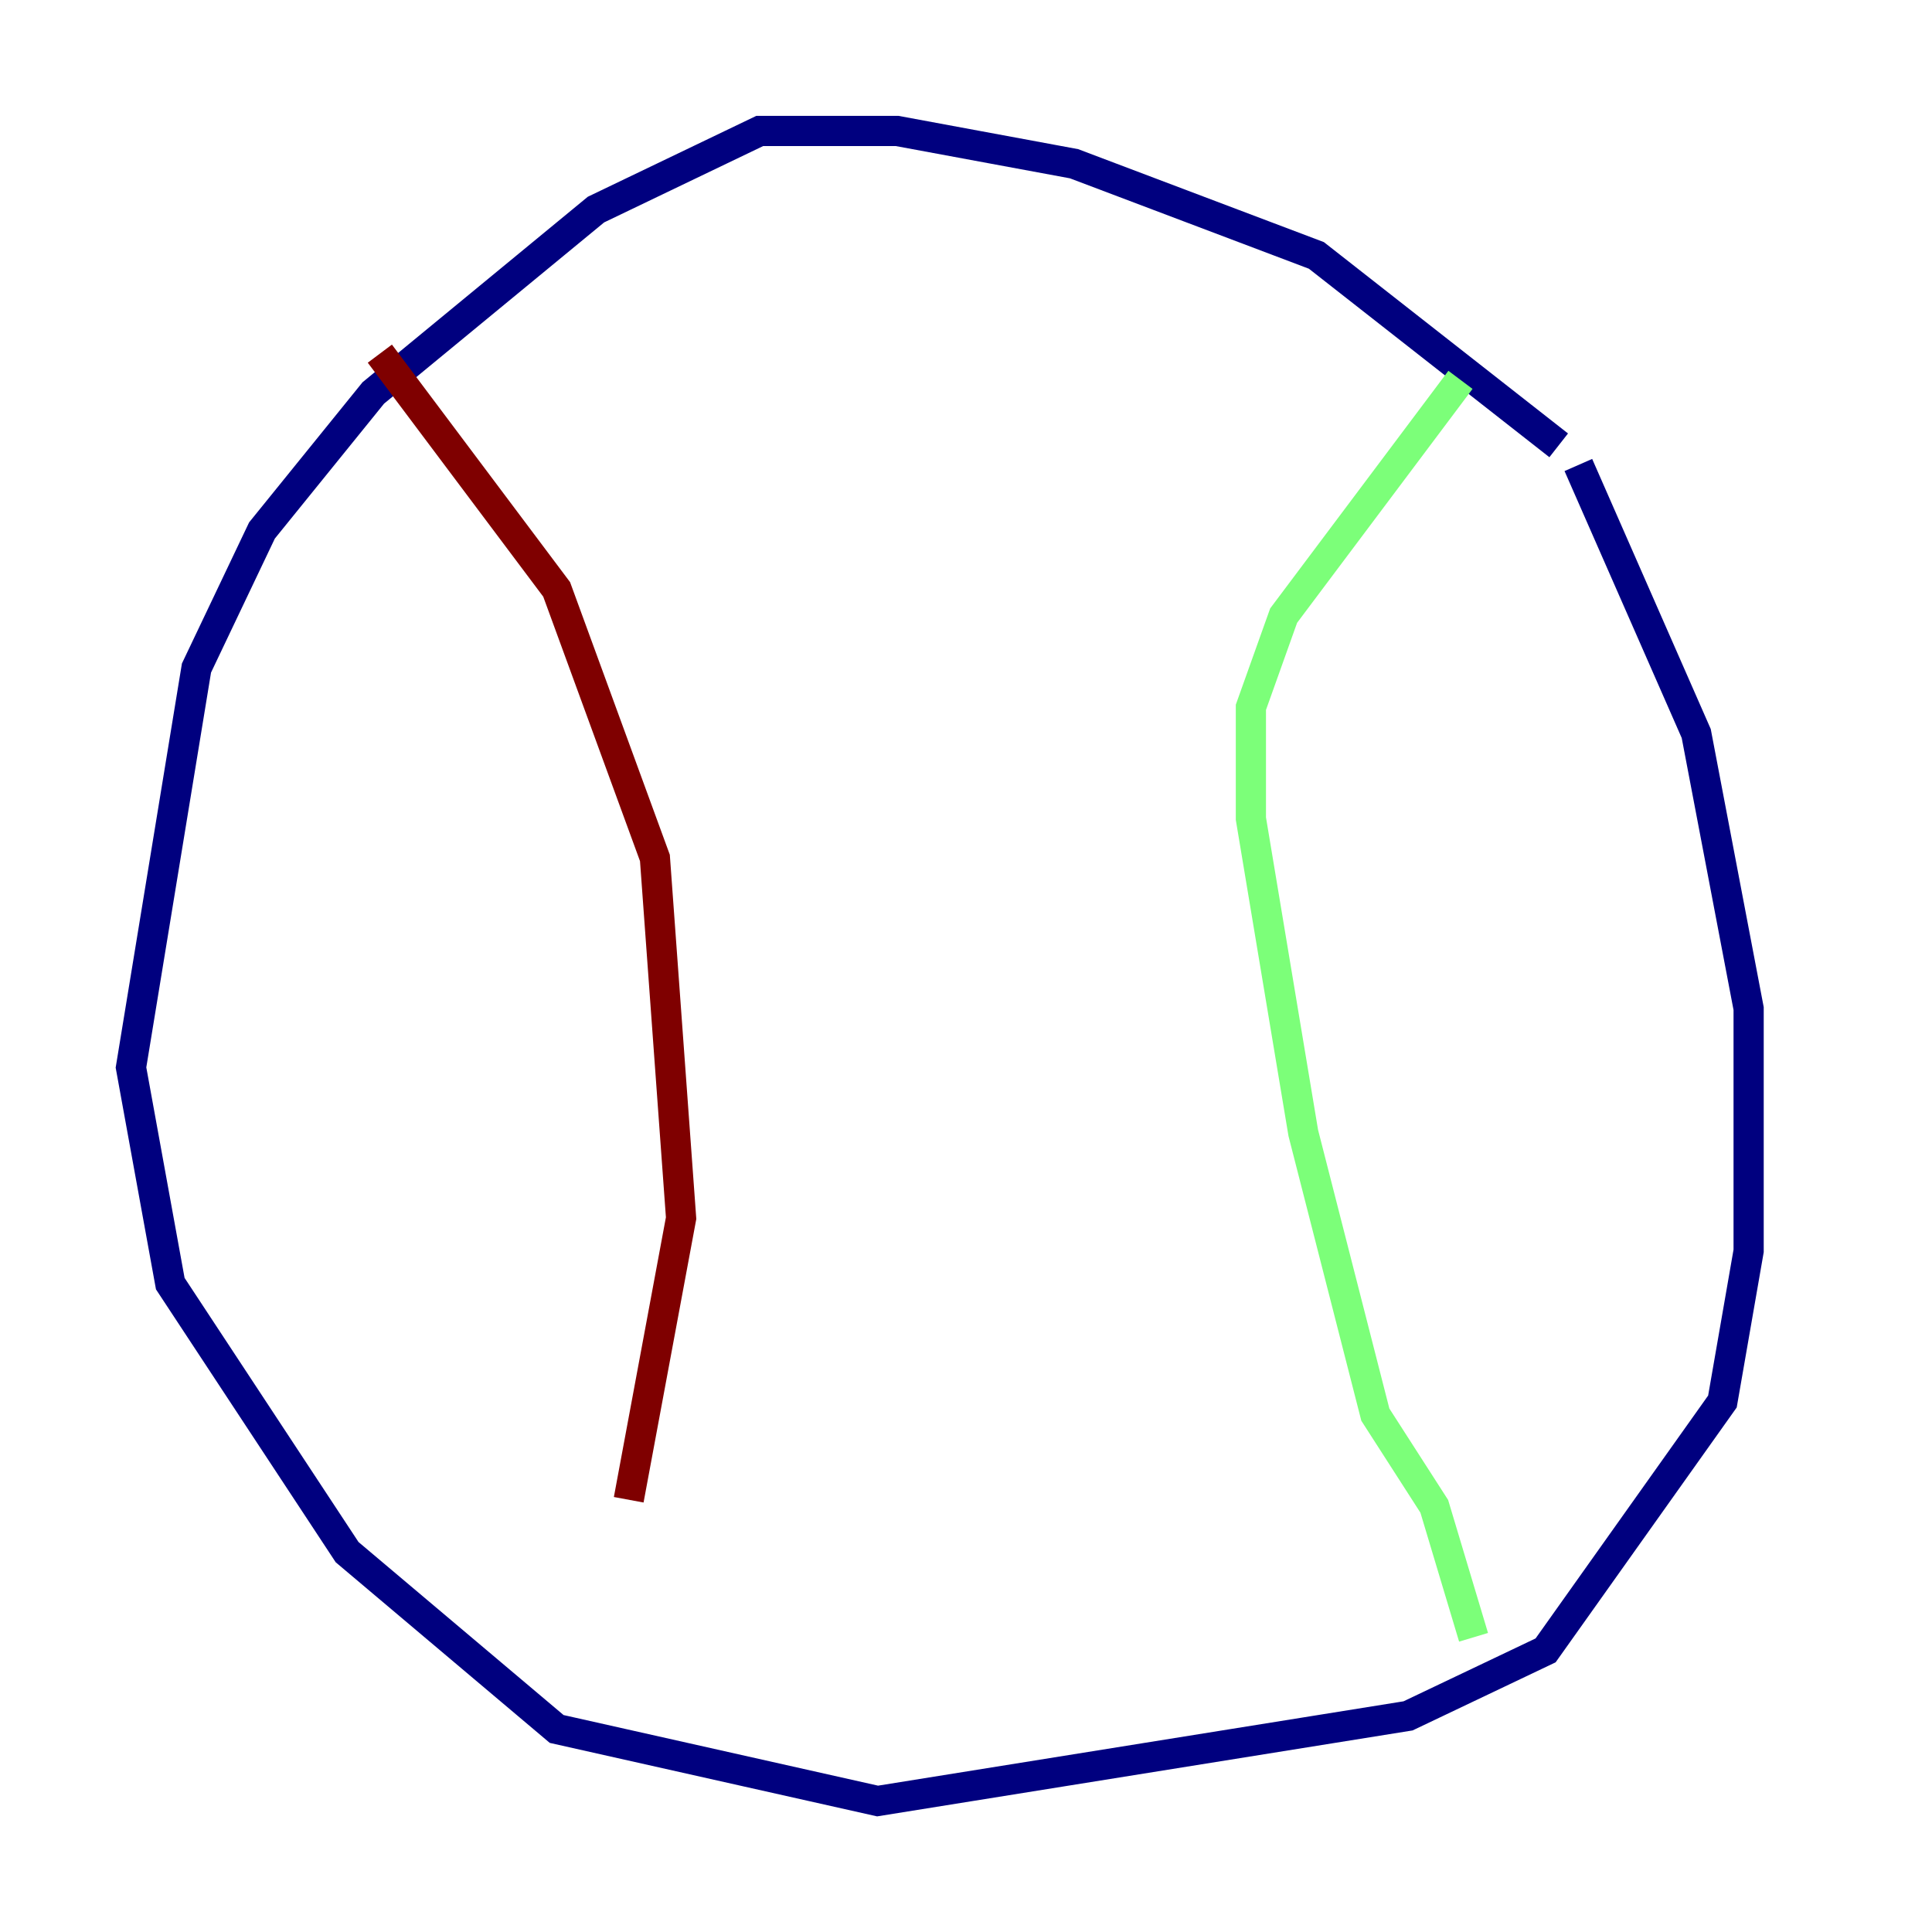 <?xml version="1.0" encoding="utf-8" ?>
<svg baseProfile="tiny" height="128" version="1.2" viewBox="0,0,128,128" width="128" xmlns="http://www.w3.org/2000/svg" xmlns:ev="http://www.w3.org/2001/xml-events" xmlns:xlink="http://www.w3.org/1999/xlink"><defs /><polyline fill="none" points="103.268,29.505 87.214,16.922 71.159,10.848 59.444,8.678 50.332,8.678 39.485,13.885 24.732,26.034 17.356,35.146 13.017,44.258 8.678,70.725 11.281,85.044 22.997,102.834 36.881,114.549 58.142,119.322 93.288,113.681 102.4,109.342 114.115,92.854 115.851,82.875 115.851,66.82 112.38,48.597 104.57,30.807" stroke="#00007f" stroke-width="2" /><polyline fill="none" points="96.759,25.166 85.044,40.786 82.875,46.861 82.875,54.237 86.346,75.064 91.119,93.722 95.024,99.797 97.627,108.475" stroke="#7cff79" stroke-width="2" /><polyline fill="none" points="25.166,23.43 36.881,39.051 43.39,56.841 45.125,80.705 41.654,99.363" stroke="#7f0000" stroke-width="2" /></svg>